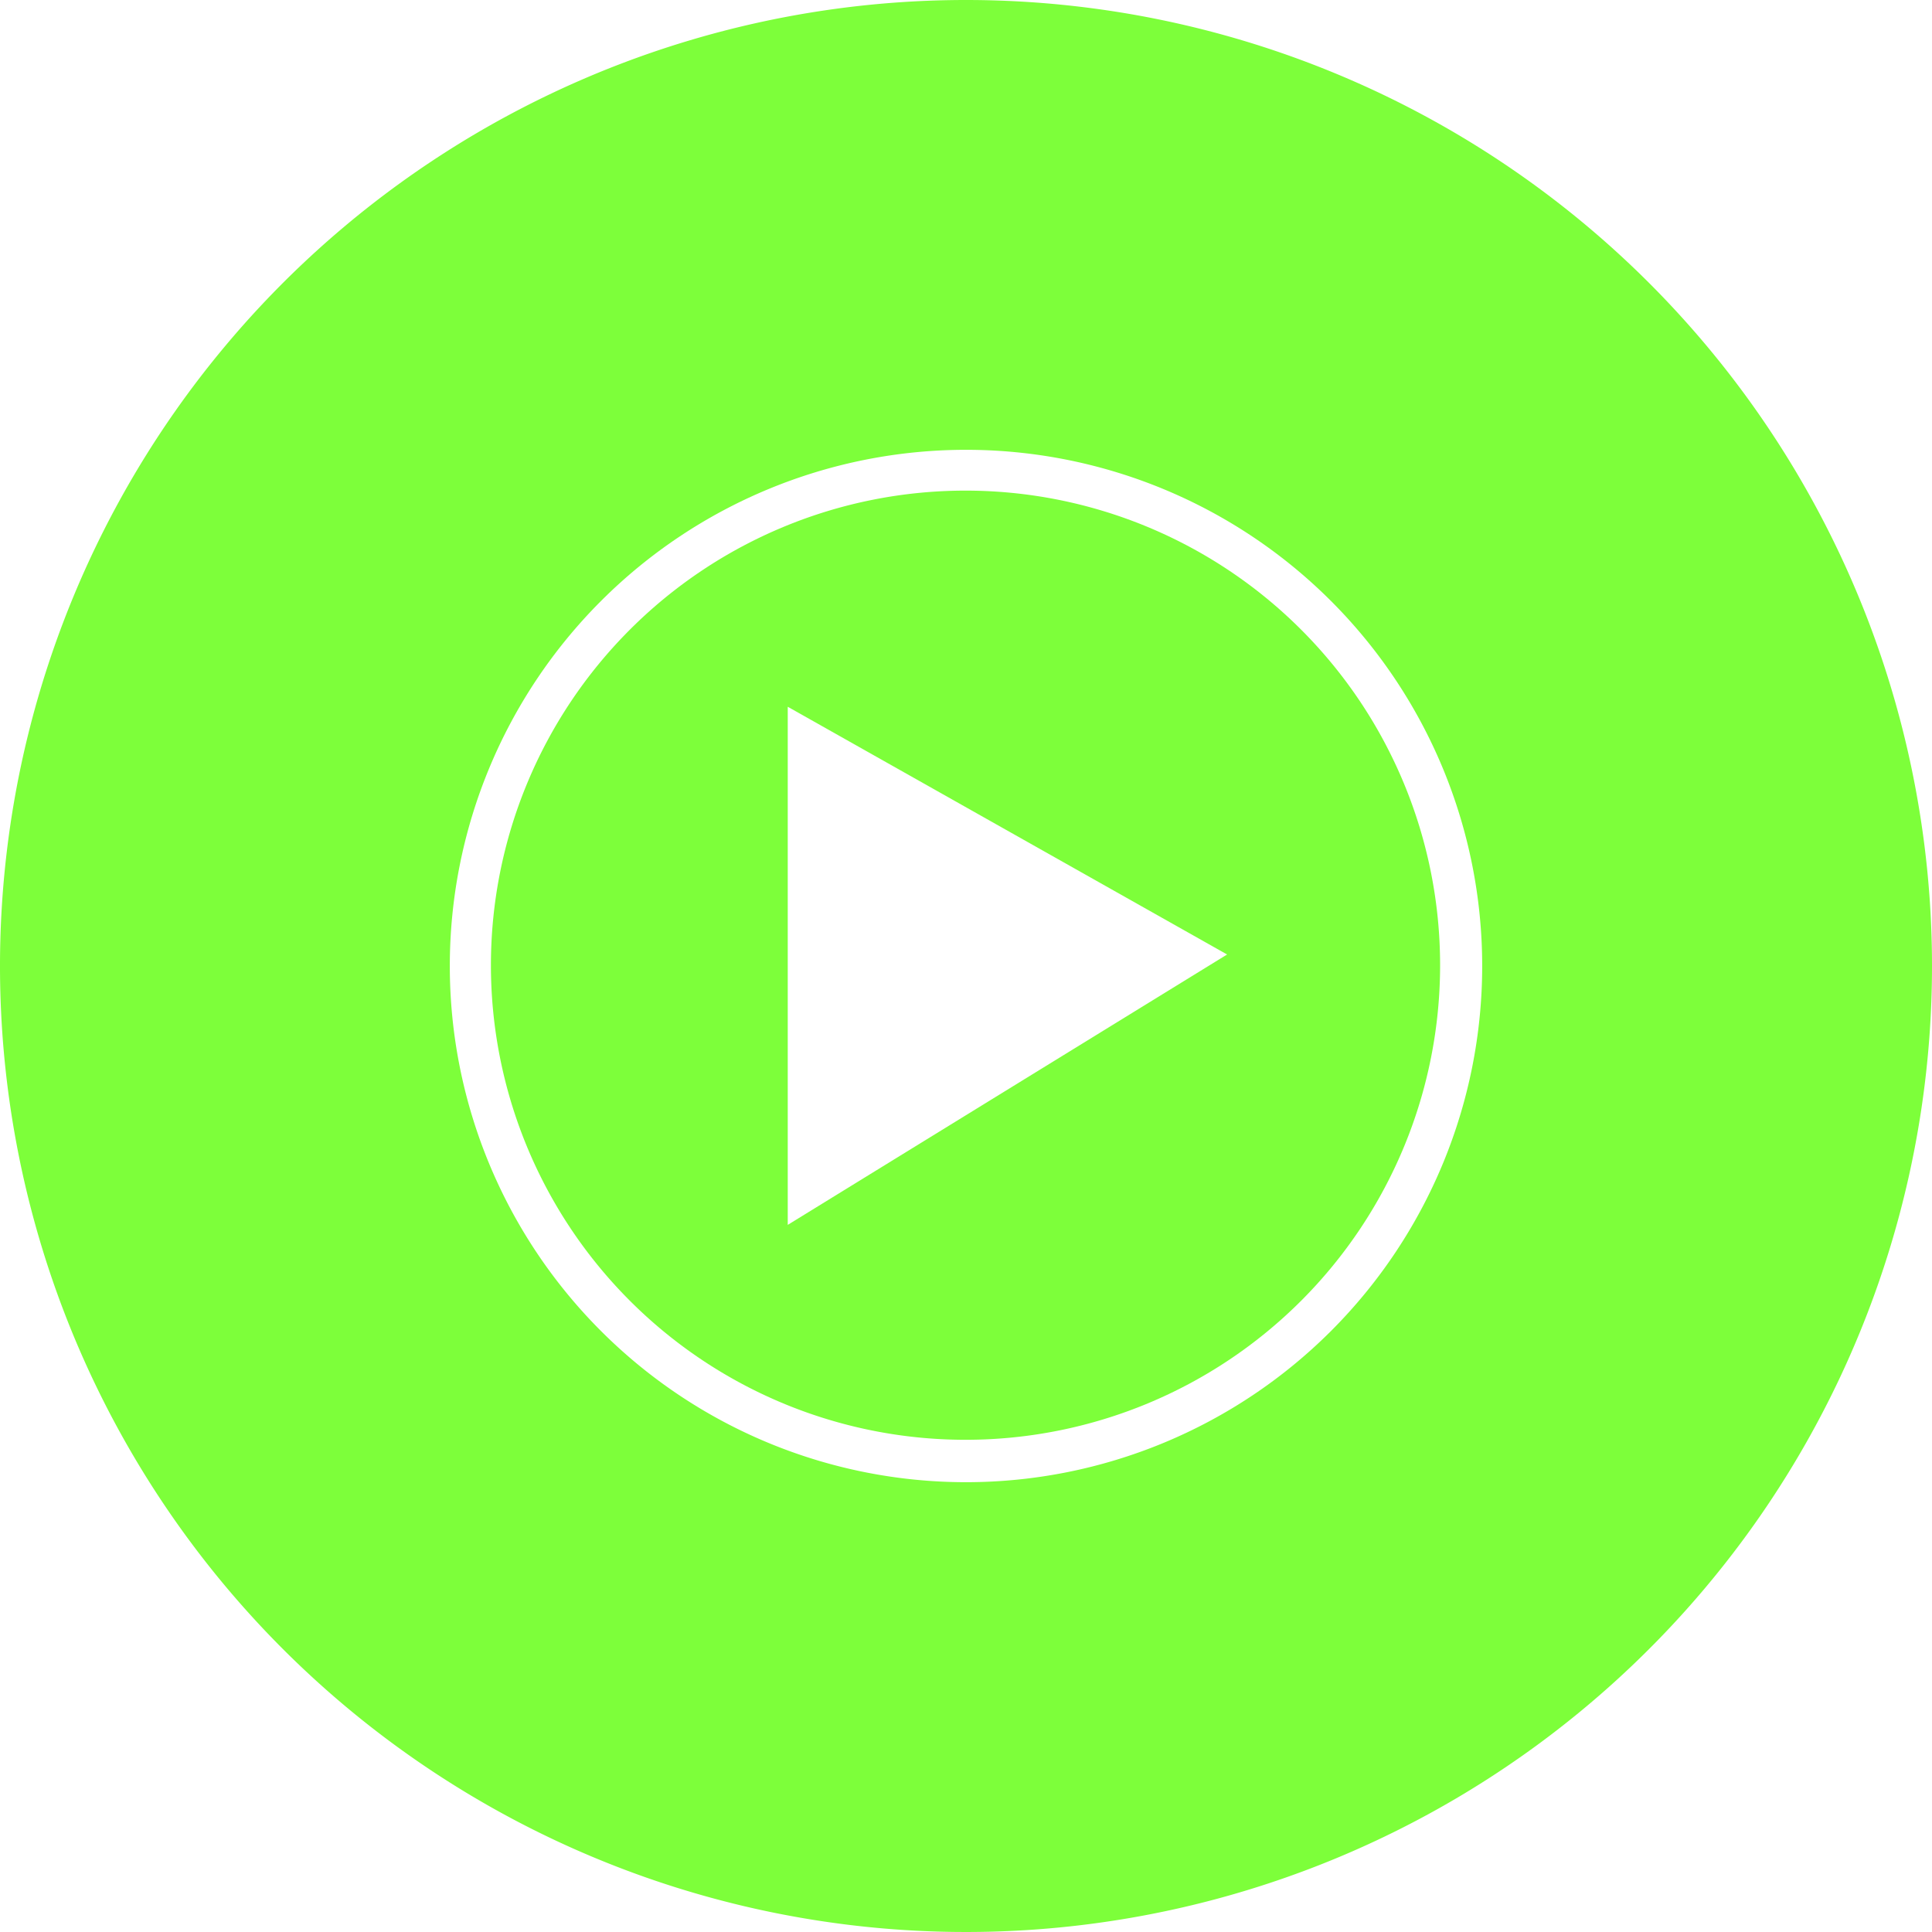 <?xml version="1.0" encoding="UTF-8"?> <svg xmlns="http://www.w3.org/2000/svg" id="Layer_1" data-name="Layer 1" viewBox="0 0 218.28 218.28"> <defs> <style>.cls-1{fill:#7dff3a;}</style> </defs> <title>youtubemusi2c</title> <path class="cls-1" d="M109.14,0A109.14,109.14,0,1,0,218.28,109.14,109.14,109.14,0,0,0,109.14,0Zm0,167.46a58.32,58.32,0,1,1,58.32-58.32,58.32,58.32,0,0,1-58.32,58.32Z" transform="translate(0)"></path> <path class="cls-1" d="M109,162.67a53.62,53.62,0,1,1,.17,0ZM89,79.85v58.54l49.64-30.55Z" transform="translate(0)"></path> </svg> 